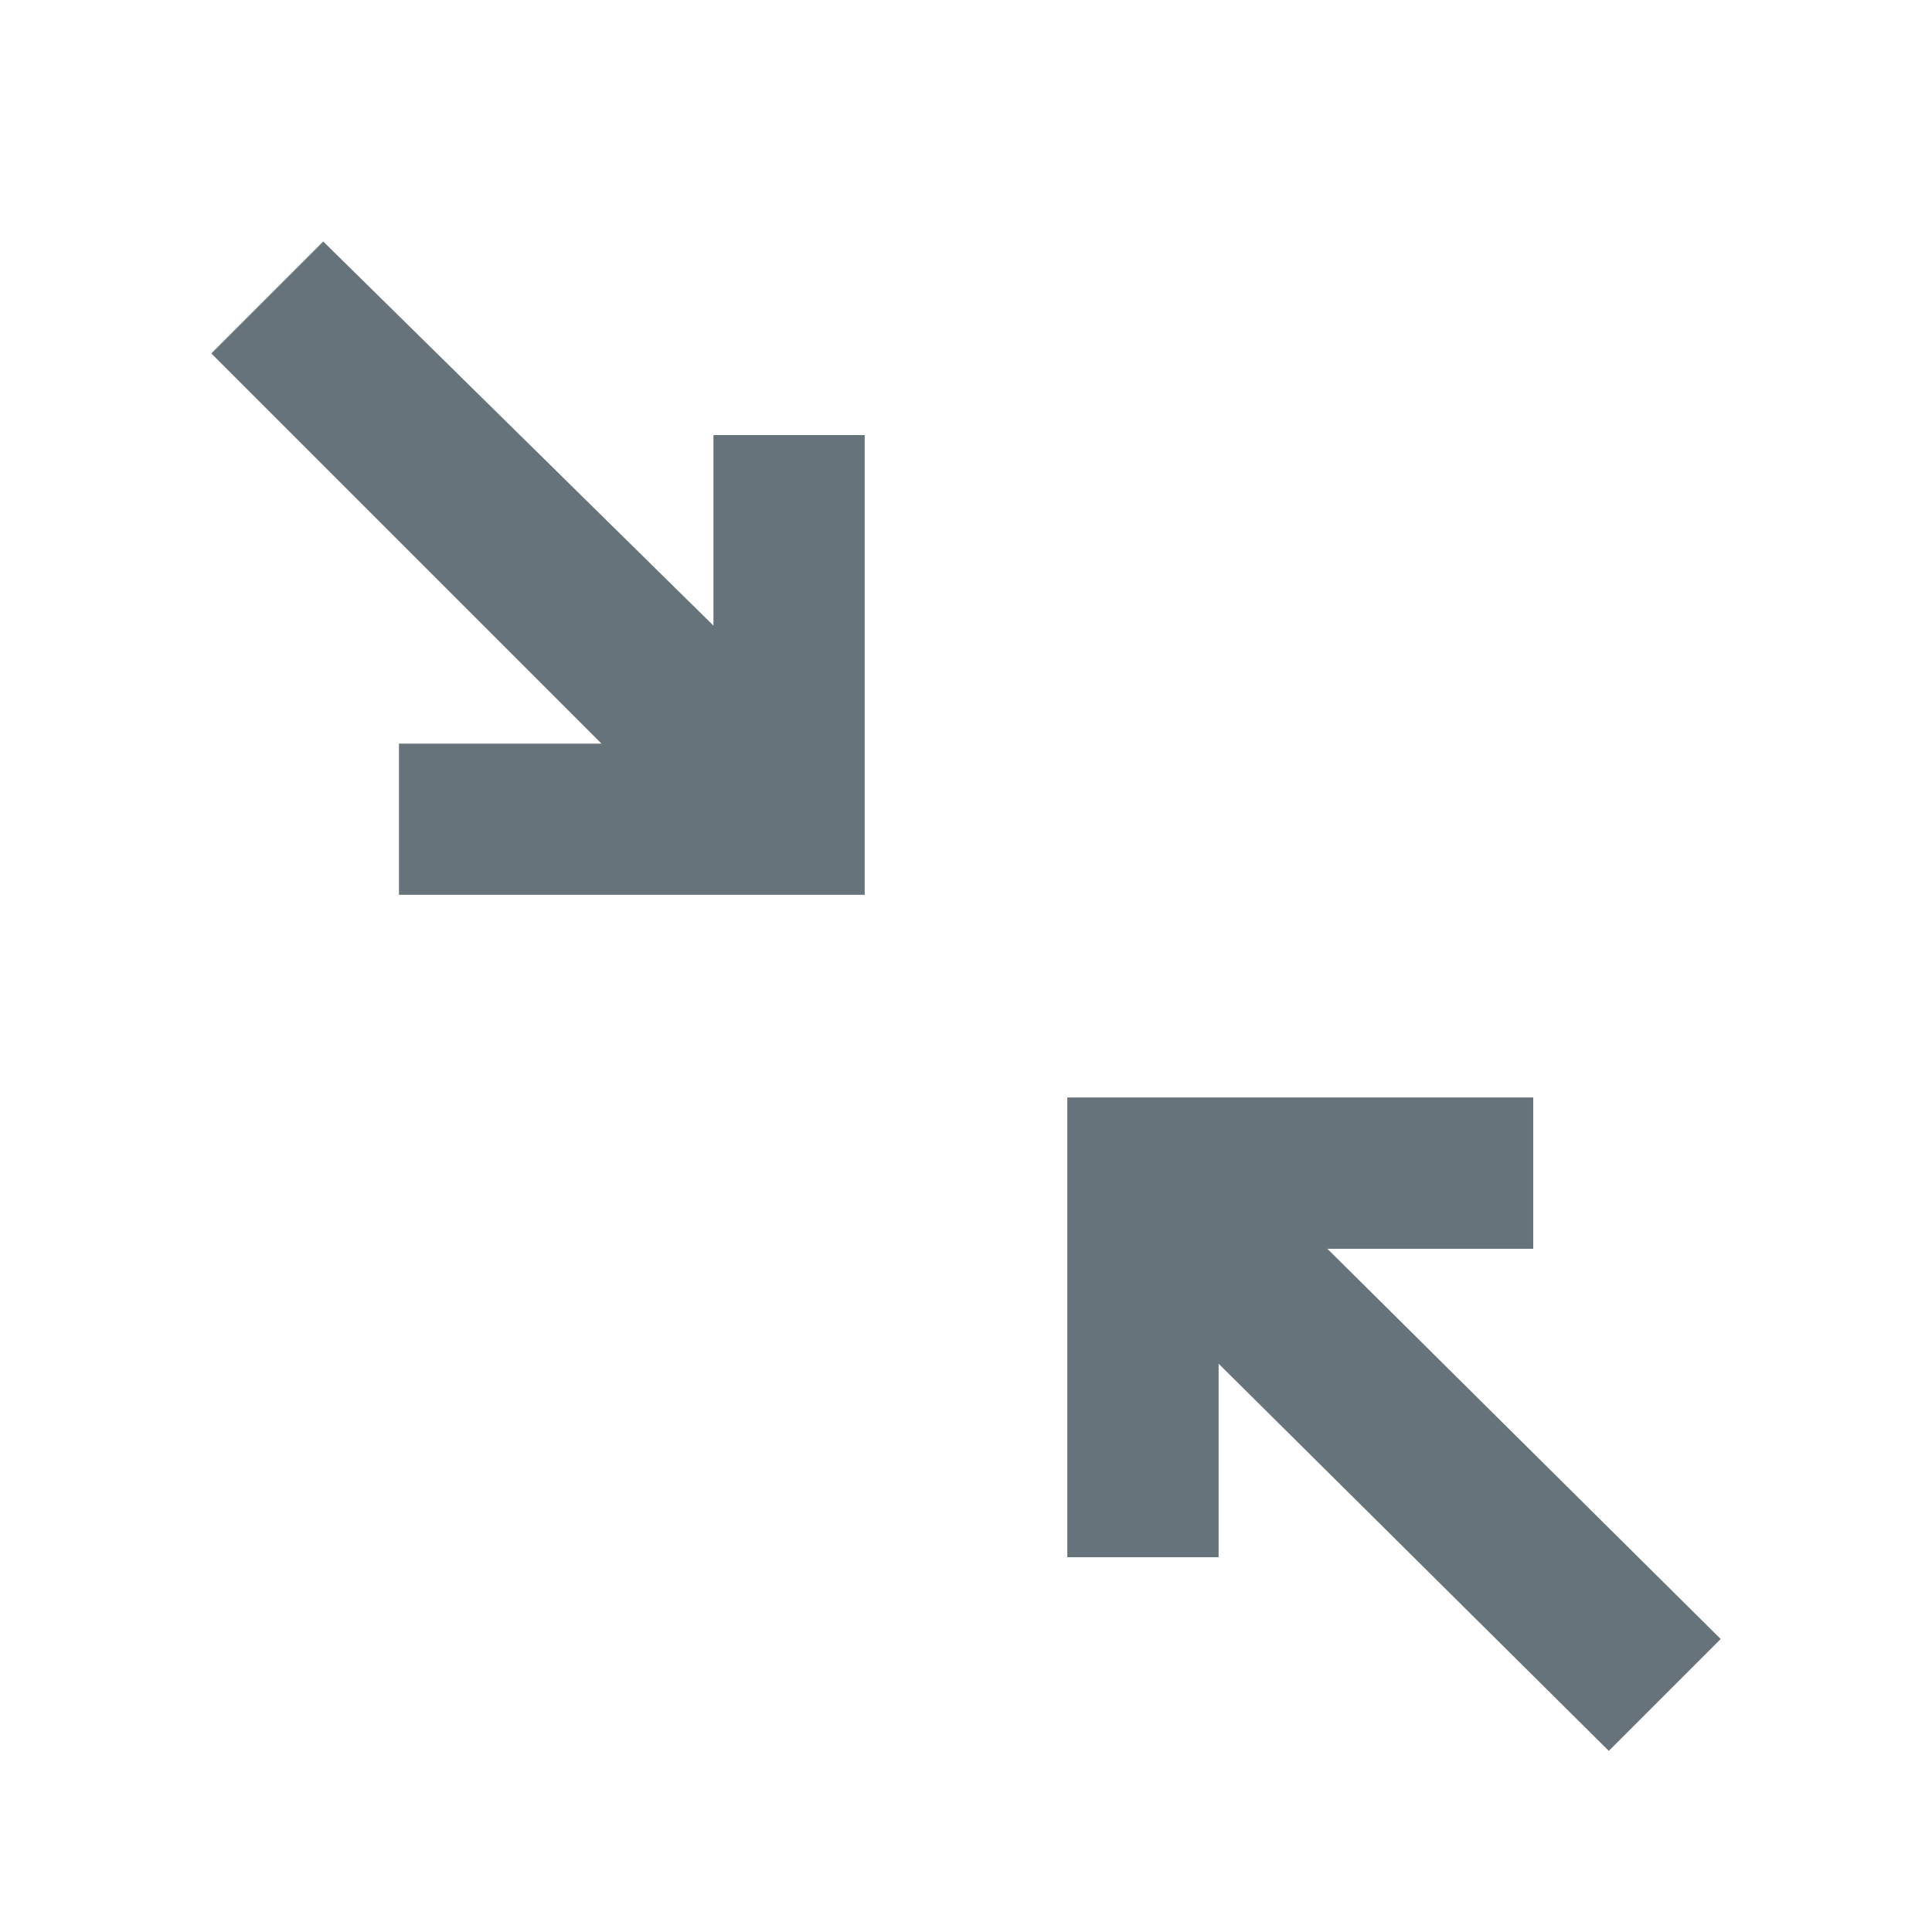 <?xml version="1.0" encoding="UTF-8" standalone="no"?>
<svg width="32px" height="32px" viewBox="0 0 32 32" version="1.1" xmlns="http://www.w3.org/2000/svg" xmlns:xlink="http://www.w3.org/1999/xlink" xmlns:sketch="http://www.bohemiancoding.com/sketch/ns">
    <title>collapse--body-grey</title>
    <description>Created with Sketch (http://www.bohemiancoding.com/sketch)</description>
    <defs></defs>
    <g id="Functions" stroke="none" stroke-width="1" fill="none" fill-rule="evenodd" sketch:type="MSPage">
        <path d="M21.986,20.684 L28.5,27.147 L26.647,29 L20.184,22.587 L20.184,25.793 L17.678,25.793 L17.678,18.178 L25.395,18.178 L25.395,20.684 L21.986,20.684 L21.986,20.684 L21.986,20.684 L21.986,20.684 Z M11.817,7.206 L14.322,7.206 L14.322,14.821 L6.608,14.821 L6.608,12.317 L9.963,12.317 L3.5,5.854 L5.354,4 L11.817,10.362 L11.817,7.206 L11.817,7.206 Z M11.817,7.206" id="collapse--body-grey" fill="#67737B" sketch:type="MSShapeGroup"></path>
    </g>
</svg>